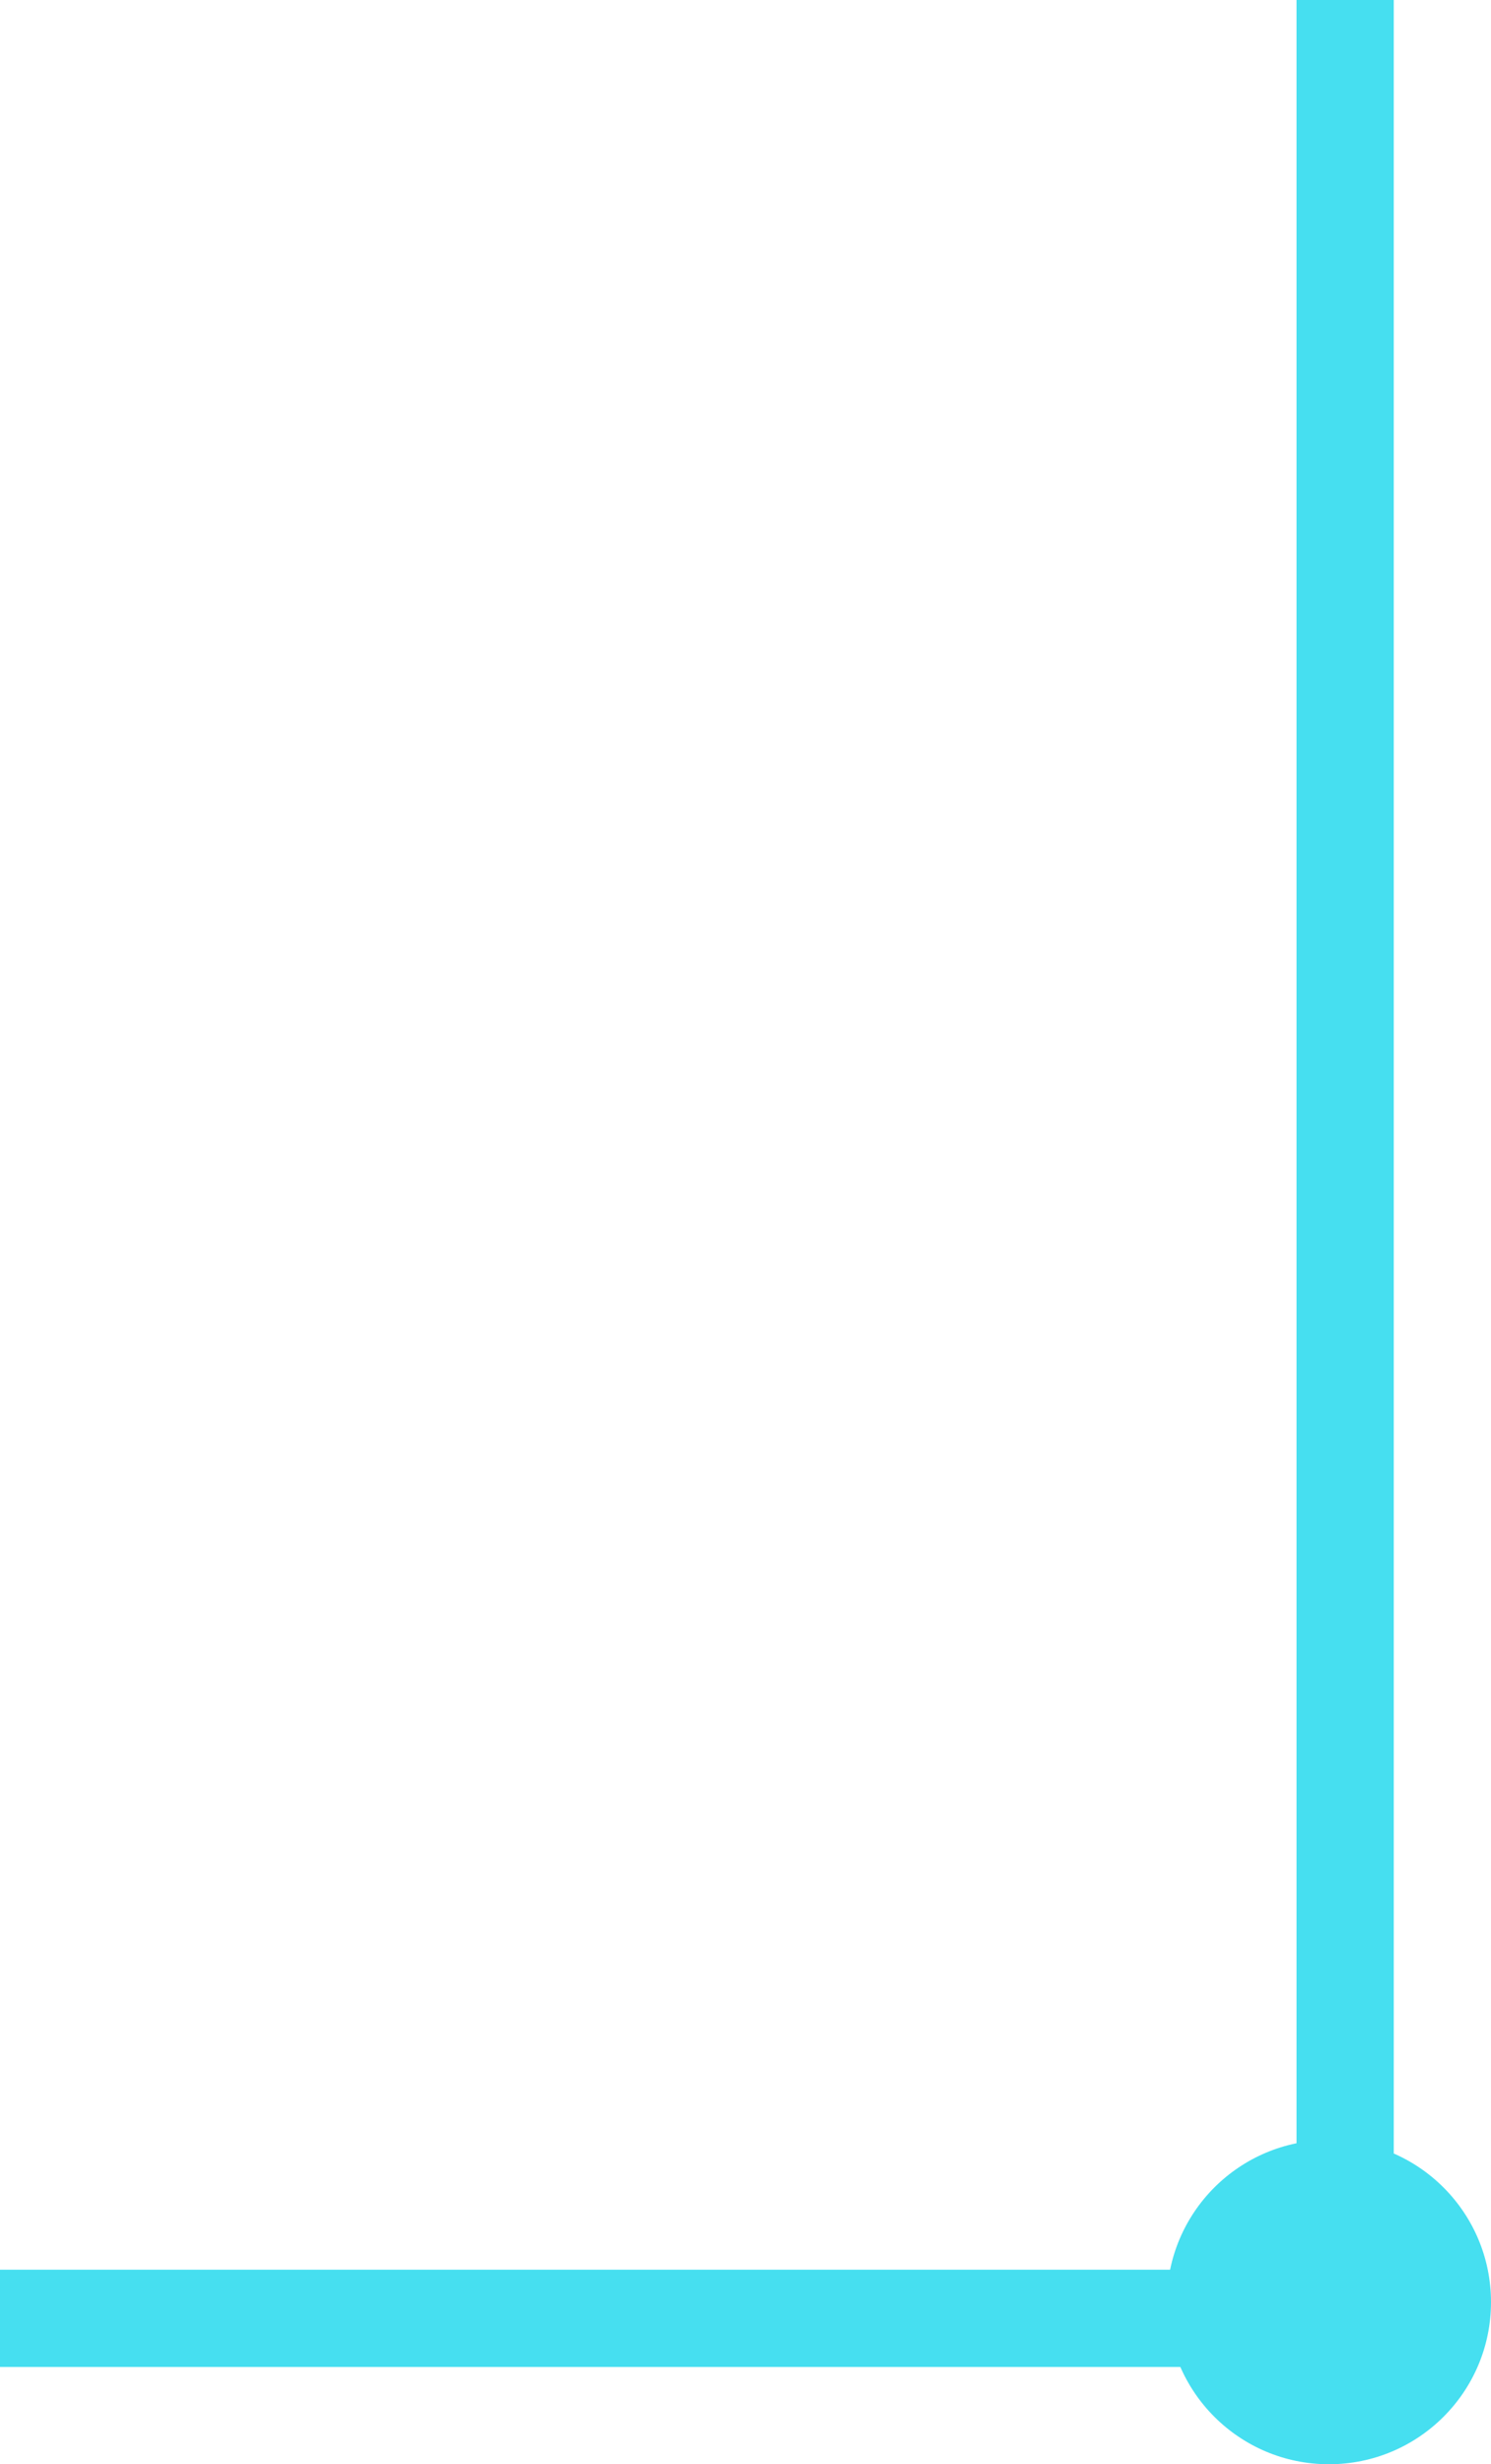 <svg width="46" height="76" viewBox="0 0 46 76" fill="none" xmlns="http://www.w3.org/2000/svg">
<rect y="70" width="40" height="3" fill="#46DFF0"/>
<rect x="40" y="70" width="70" height="3" transform="rotate(-90 40 70)" fill="#46DFF0"/>
<circle cx="41" cy="71" r="5" fill="#46DFF0"/>
</svg>
